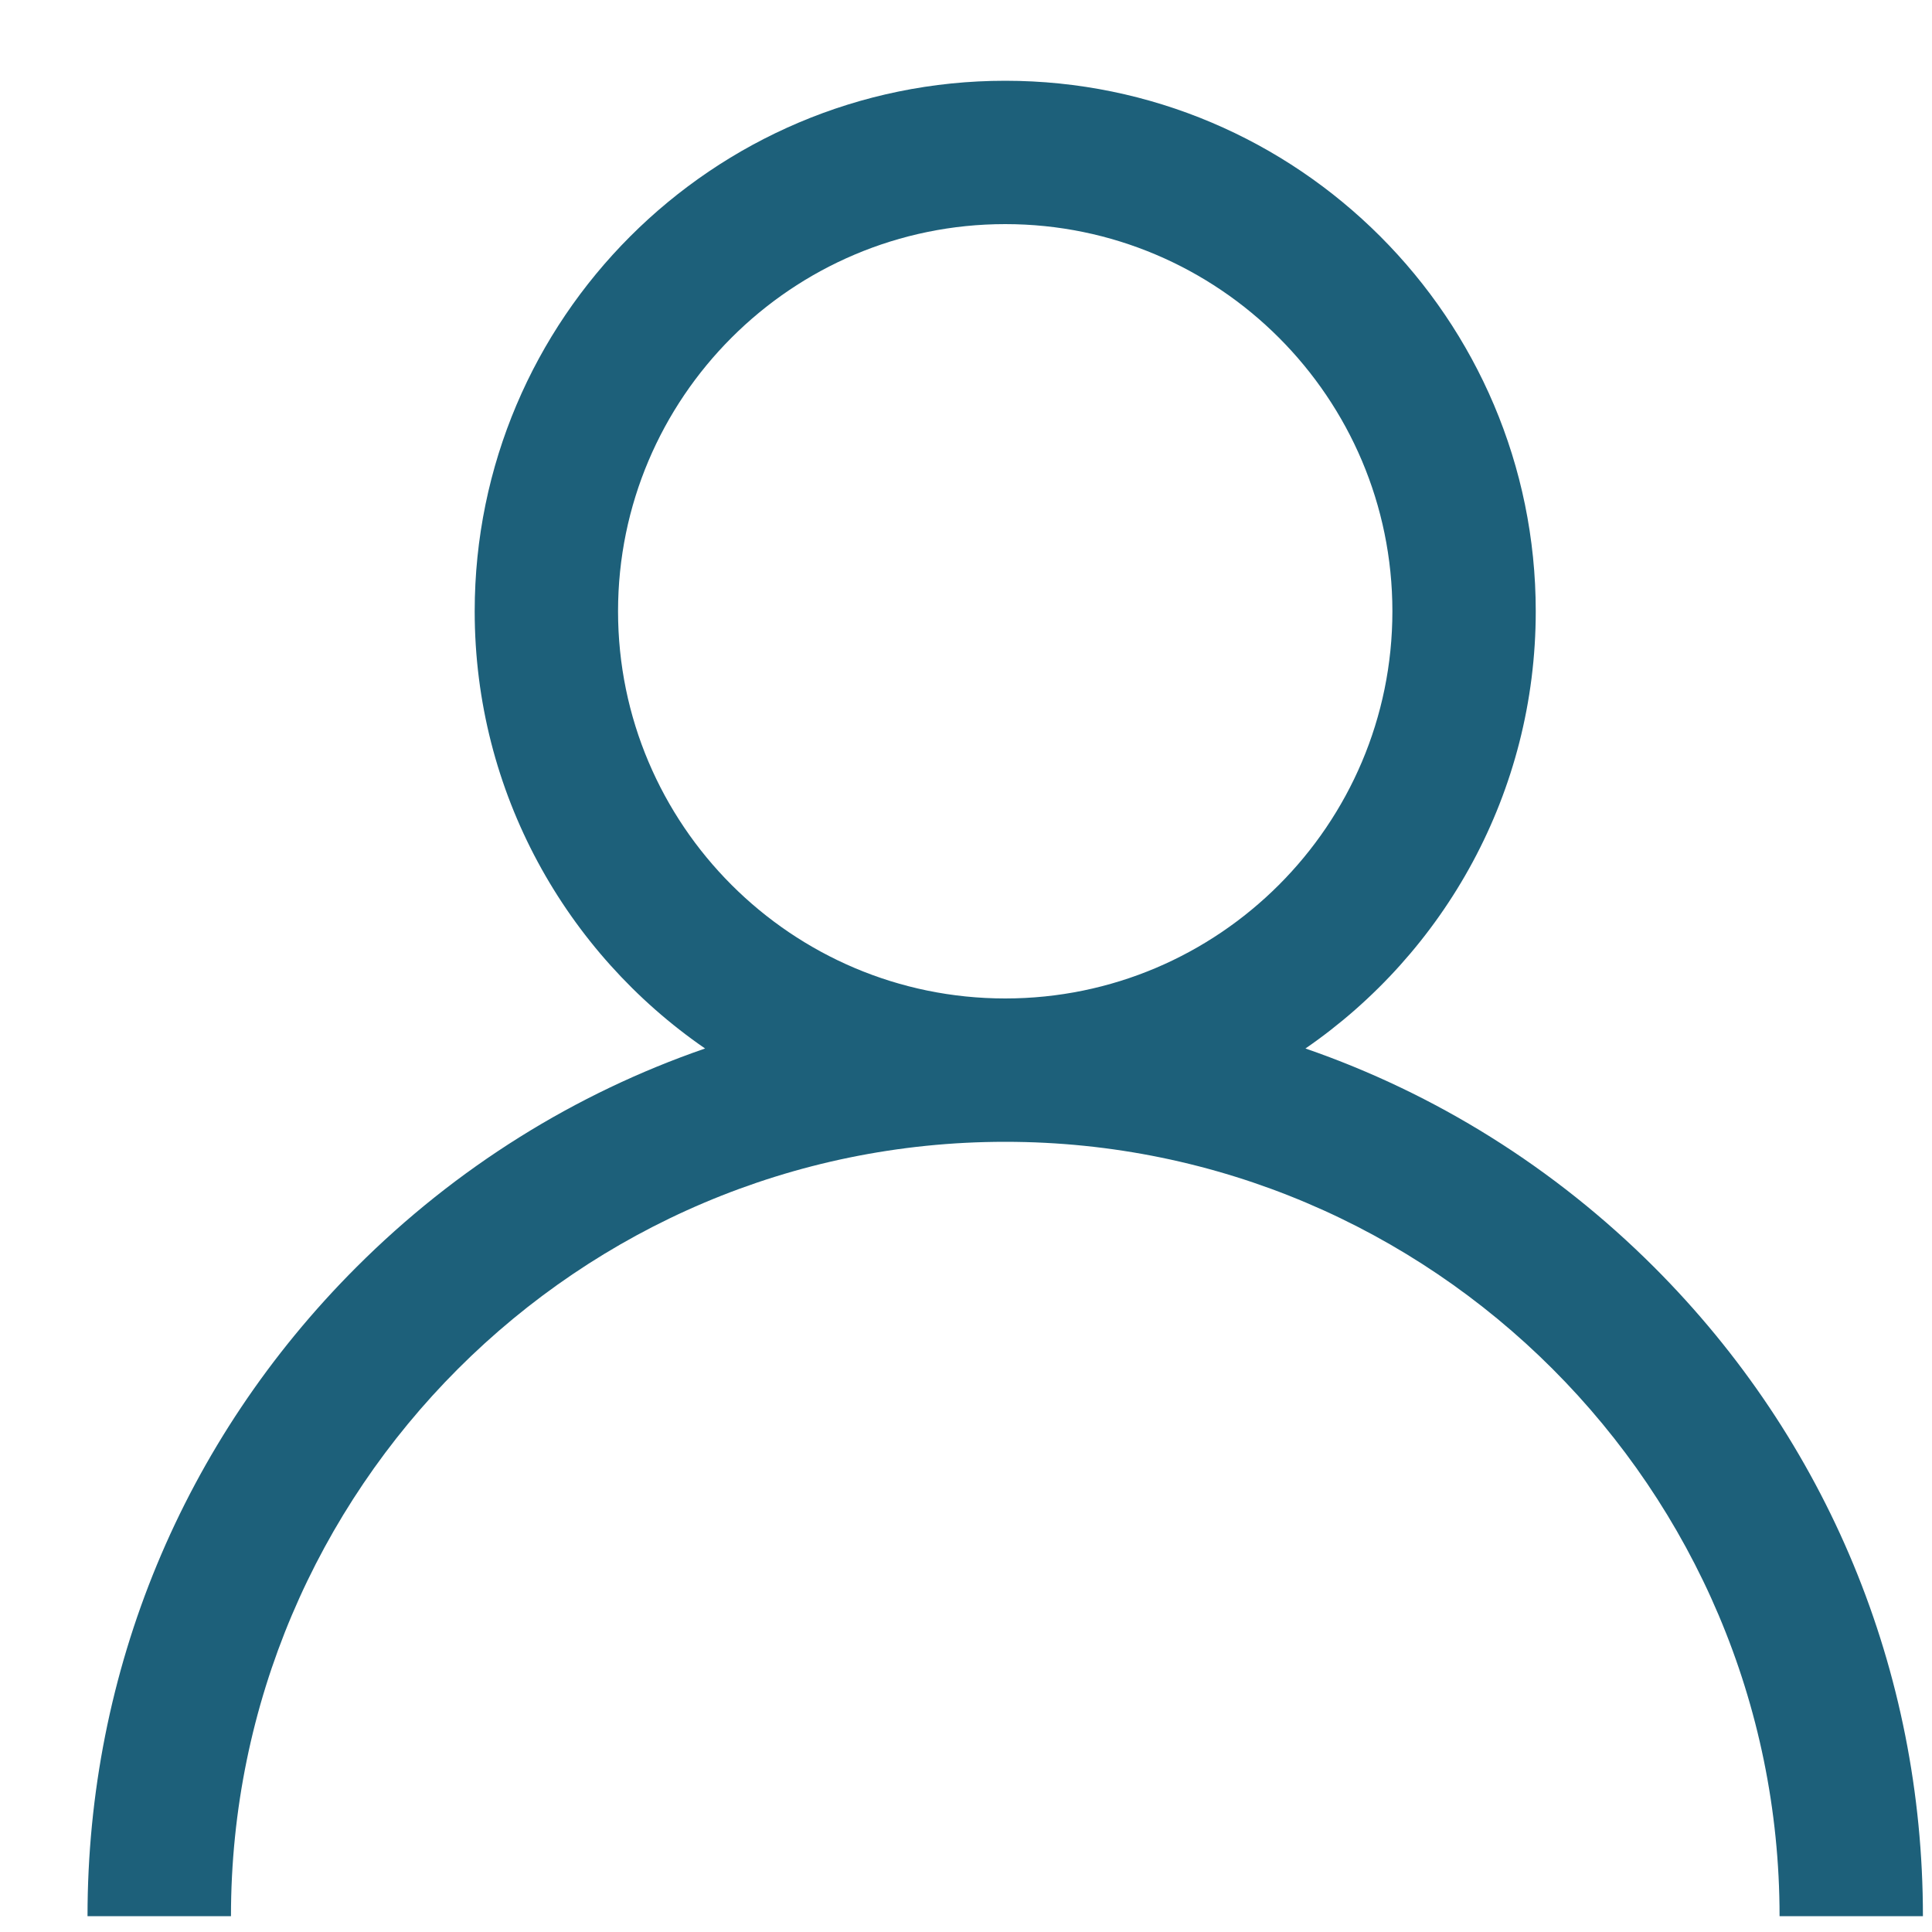 <svg width="20" height="20" viewBox="0 0 20 20" fill="none" xmlns="http://www.w3.org/2000/svg">
<g clip-path="url(#clip0_6240_8132)">
<path d="M17.124 13.118C16.089 12.084 14.857 11.318 13.514 10.854C14.953 9.863 15.898 8.204 15.898 6.328C15.898 3.3 13.435 0.836 10.406 0.836C7.378 0.836 4.914 3.3 4.914 6.328C4.914 8.204 5.86 9.863 7.299 10.854C5.955 11.318 4.723 12.084 3.689 13.118C1.894 14.913 0.906 17.298 0.906 19.836H2.391C2.391 15.416 5.986 11.82 10.406 11.82C14.826 11.82 18.422 15.416 18.422 19.836H19.906C19.906 17.298 18.918 14.913 17.124 13.118ZM10.406 10.336C8.196 10.336 6.398 8.538 6.398 6.328C6.398 4.118 8.196 2.32 10.406 2.32C12.616 2.32 14.414 4.118 14.414 6.328C14.414 8.538 12.616 10.336 10.406 10.336Z" fill="#1D607A"/>
</g>
<defs>
<clipPath id="clip0_6240_8132">
<rect width="19" height="19" fill="white" transform="translate(0.906 0.836)"/>
</clipPath>
</defs>
</svg>
